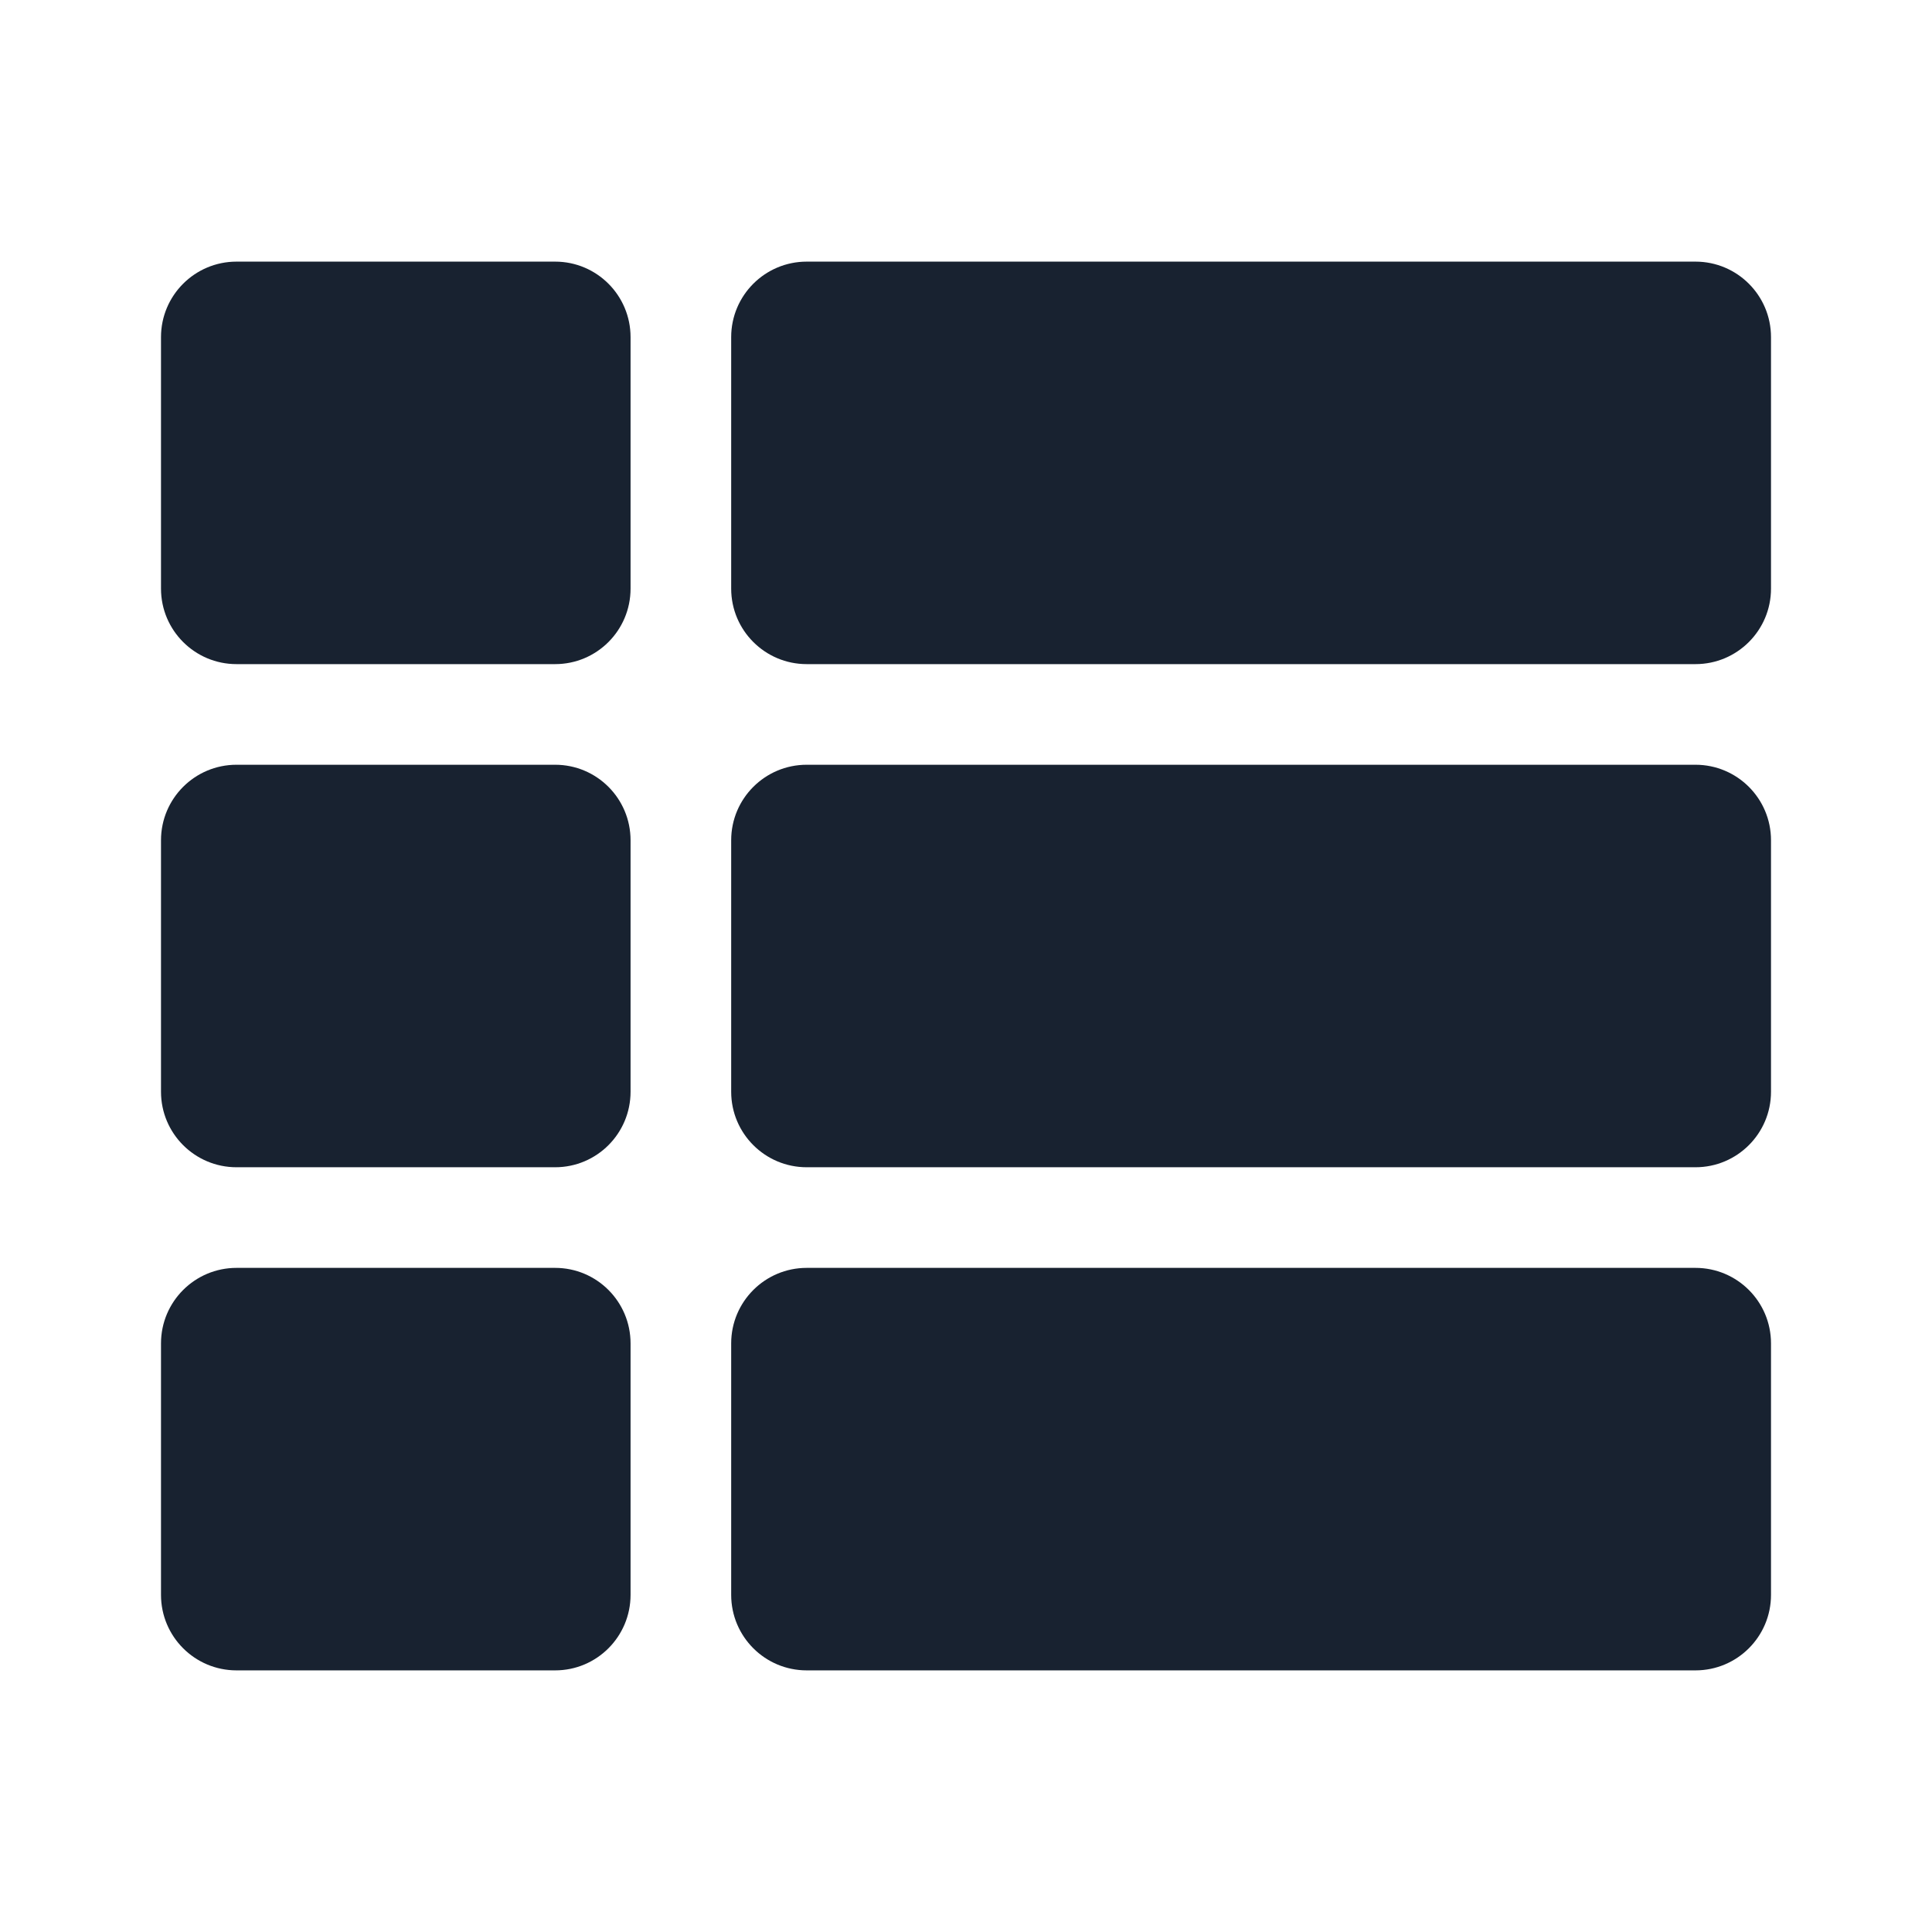 <svg width="24" height="24" viewBox="0 0 24 24" fill="none" xmlns="http://www.w3.org/2000/svg">
<path d="M7.833 10.438V13.562C7.833 14.08 7.414 14.5 6.896 14.5H2.938C2.42 14.5 2 14.08 2 13.562V10.438C2 9.92 2.42 9.5 2.938 9.5H6.896C7.414 9.5 7.833 9.92 7.833 10.438ZM2 16.688V19.812C2 20.33 2.42 20.75 2.938 20.75H6.896C7.414 20.75 7.833 20.33 7.833 19.812V16.688C7.833 16.17 7.414 15.75 6.896 15.75H2.938C2.42 15.75 2 16.17 2 16.688ZM6.896 3.25H2.938C2.42 3.25 2 3.67 2 4.188V7.312C2 7.83 2.42 8.25 2.938 8.25H6.896C7.414 8.25 7.833 7.83 7.833 7.312V4.188C7.833 3.67 7.414 3.25 6.896 3.25ZM10.021 20.75H21.062C21.58 20.75 22 20.33 22 19.812V16.688C22 16.17 21.58 15.75 21.062 15.75H10.021C9.503 15.75 9.083 16.17 9.083 16.688V19.812C9.083 20.33 9.503 20.75 10.021 20.75ZM9.083 4.188V7.312C9.083 7.83 9.503 8.25 10.021 8.25H21.062C21.58 8.25 22 7.83 22 7.312V4.188C22 3.67 21.58 3.25 21.062 3.25H10.021C9.503 3.25 9.083 3.67 9.083 4.188ZM10.021 14.5H21.062C21.58 14.5 22 14.08 22 13.562V10.438C22 9.92 21.58 9.5 21.062 9.5H10.021C9.503 9.5 9.083 9.92 9.083 10.438V13.562C9.083 14.08 9.503 14.5 10.021 14.5Z" fill="#182230"/>
</svg>
